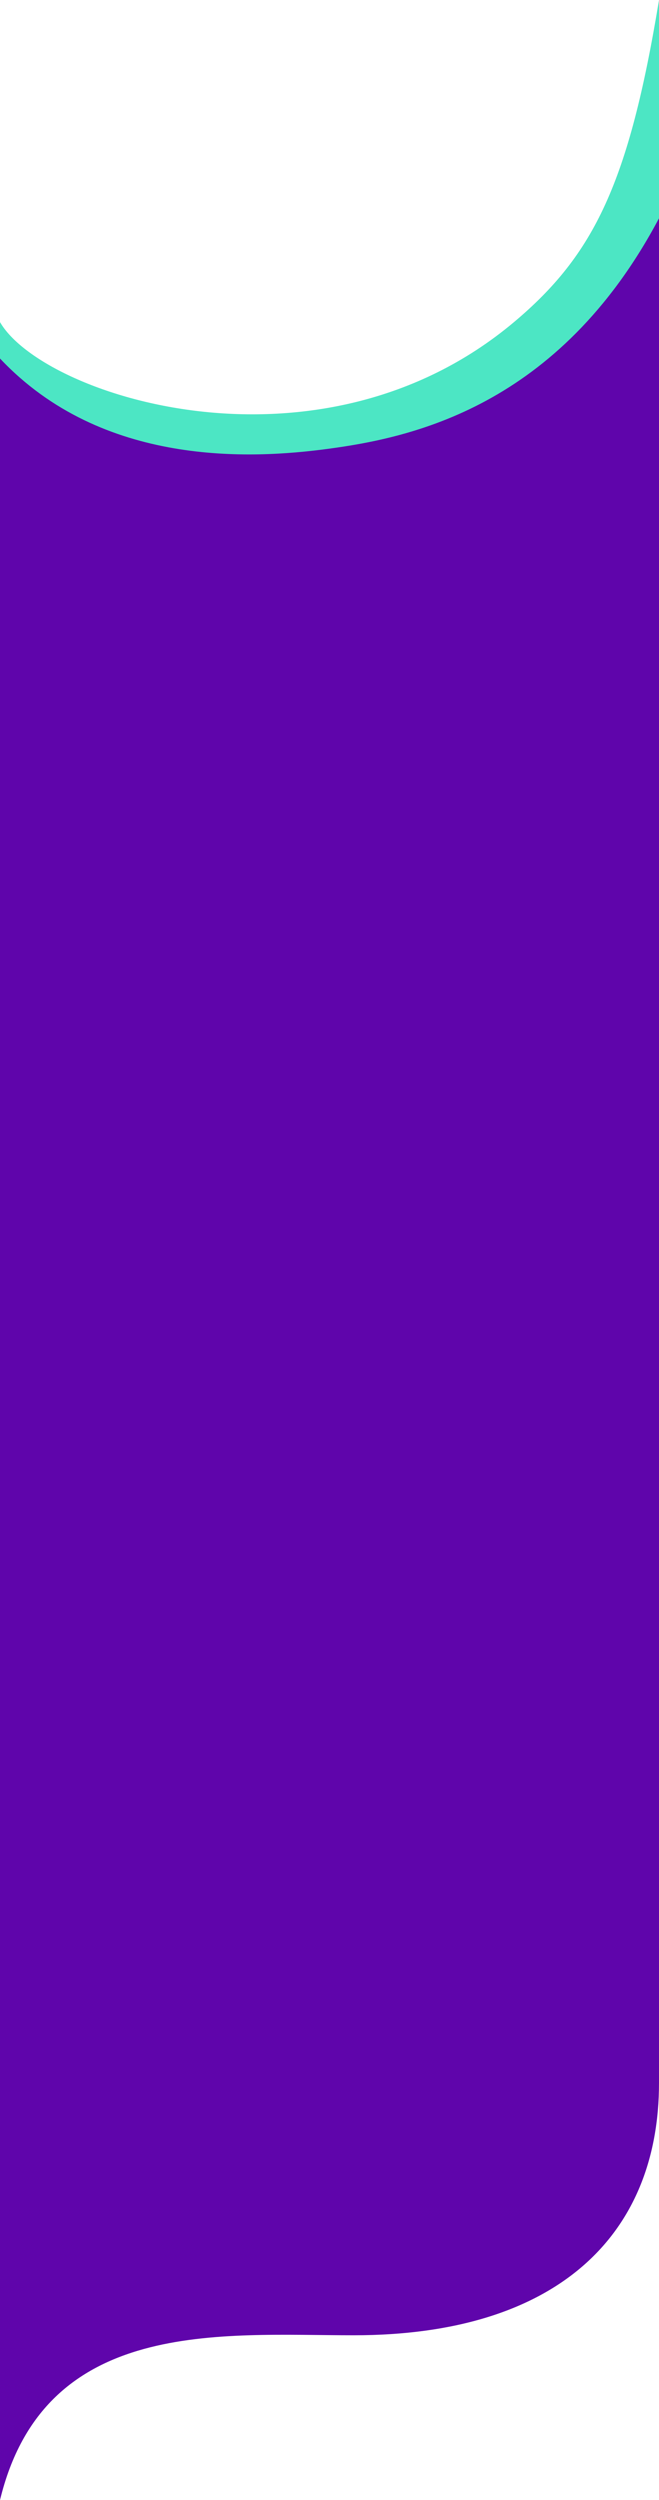 <svg preserveAspectRatio="none" viewBox="0 0 834 3161" fill="none" xmlns="http://www.w3.org/2000/svg">
    <path d="M0 963V407.211C53.825 500.711 403.503 614.643 650.532 407.211C752 322.008 795.919 231.12 834 0V963H0Z" fill="#4CE6C4"/>
    <path d="M0 3161V453.258C129.57 590.766 318.896 580.275 413.723 567.669C518.78 553.703 706.881 515.566 834 276V2633.52C834 2826.36 704.561 2952.59 447.742 2952.59C279.651 2952.59 56.03 2929.49 0 3161Z" fill="#5F05AB"/>
</svg>
